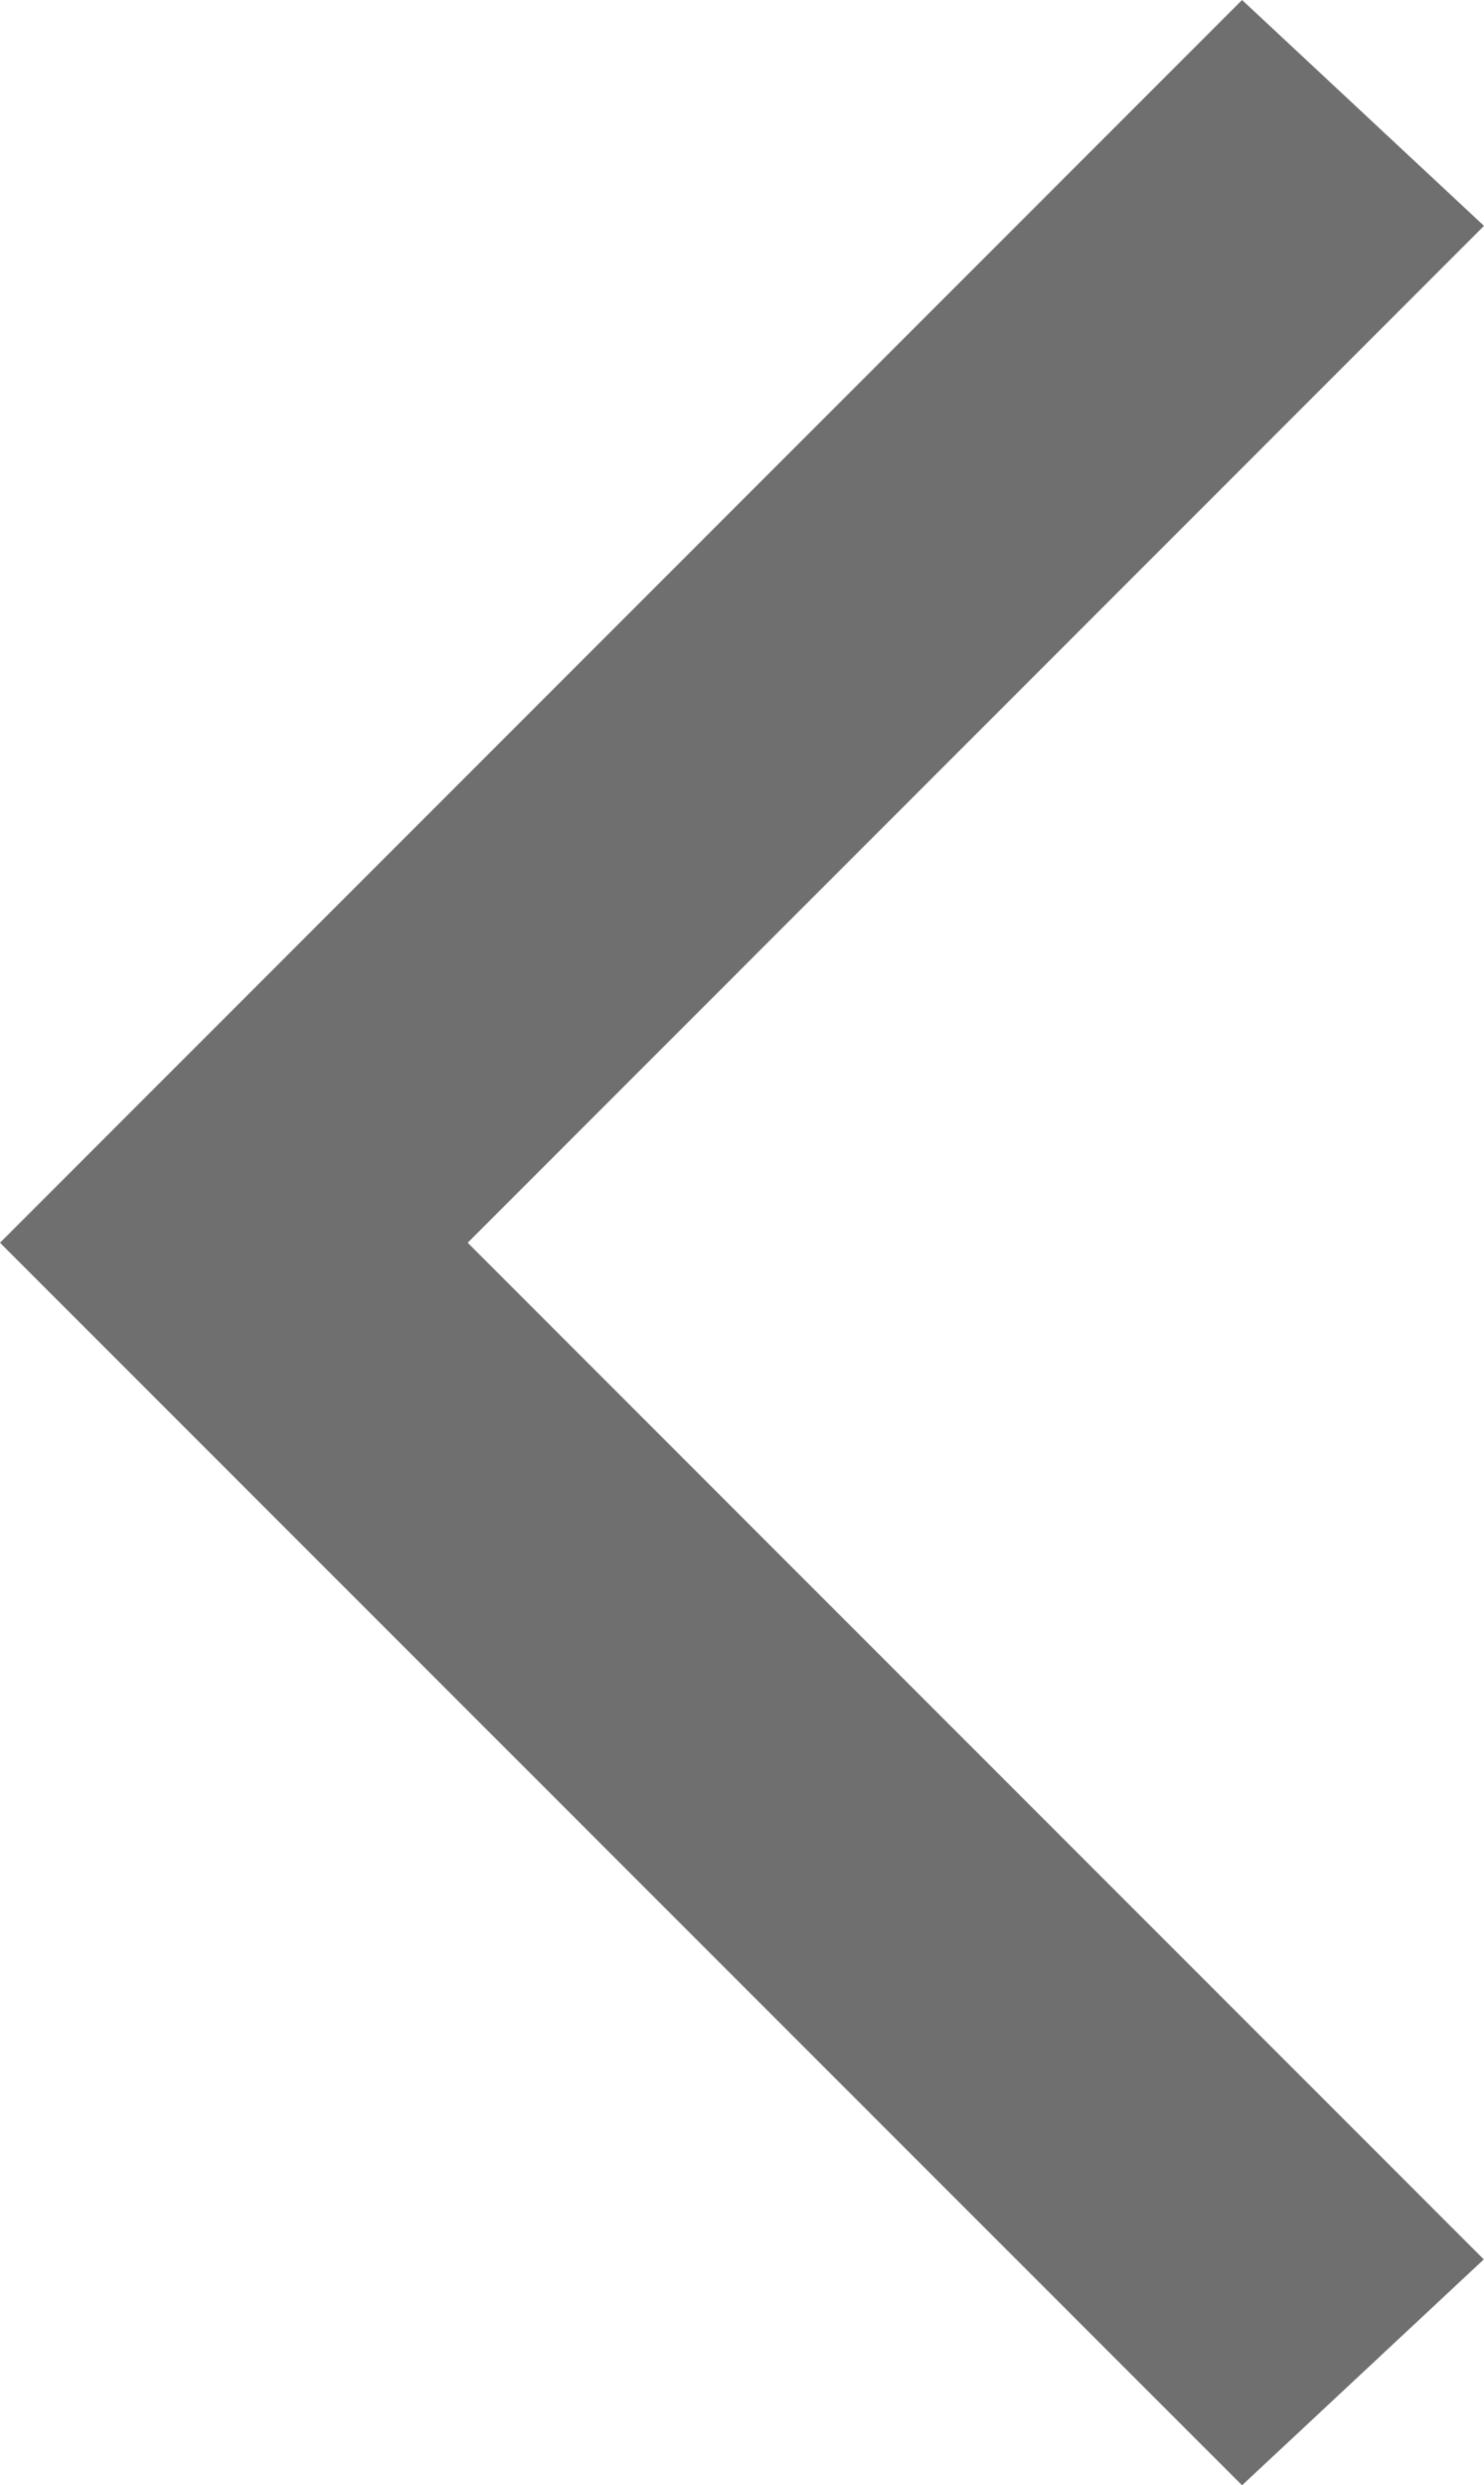 <svg xmlns="http://www.w3.org/2000/svg" width="6.876" height="11.509" viewBox="0 0 6.876 11.509">
  <path id="Arrow_left" data-name="Arrow left" d="M5.755,11.509,0,5.755,5.755,0,6.876,1.046,2.167,5.755l4.708,4.708Z" fill="#6f6f6f"/>
</svg>
